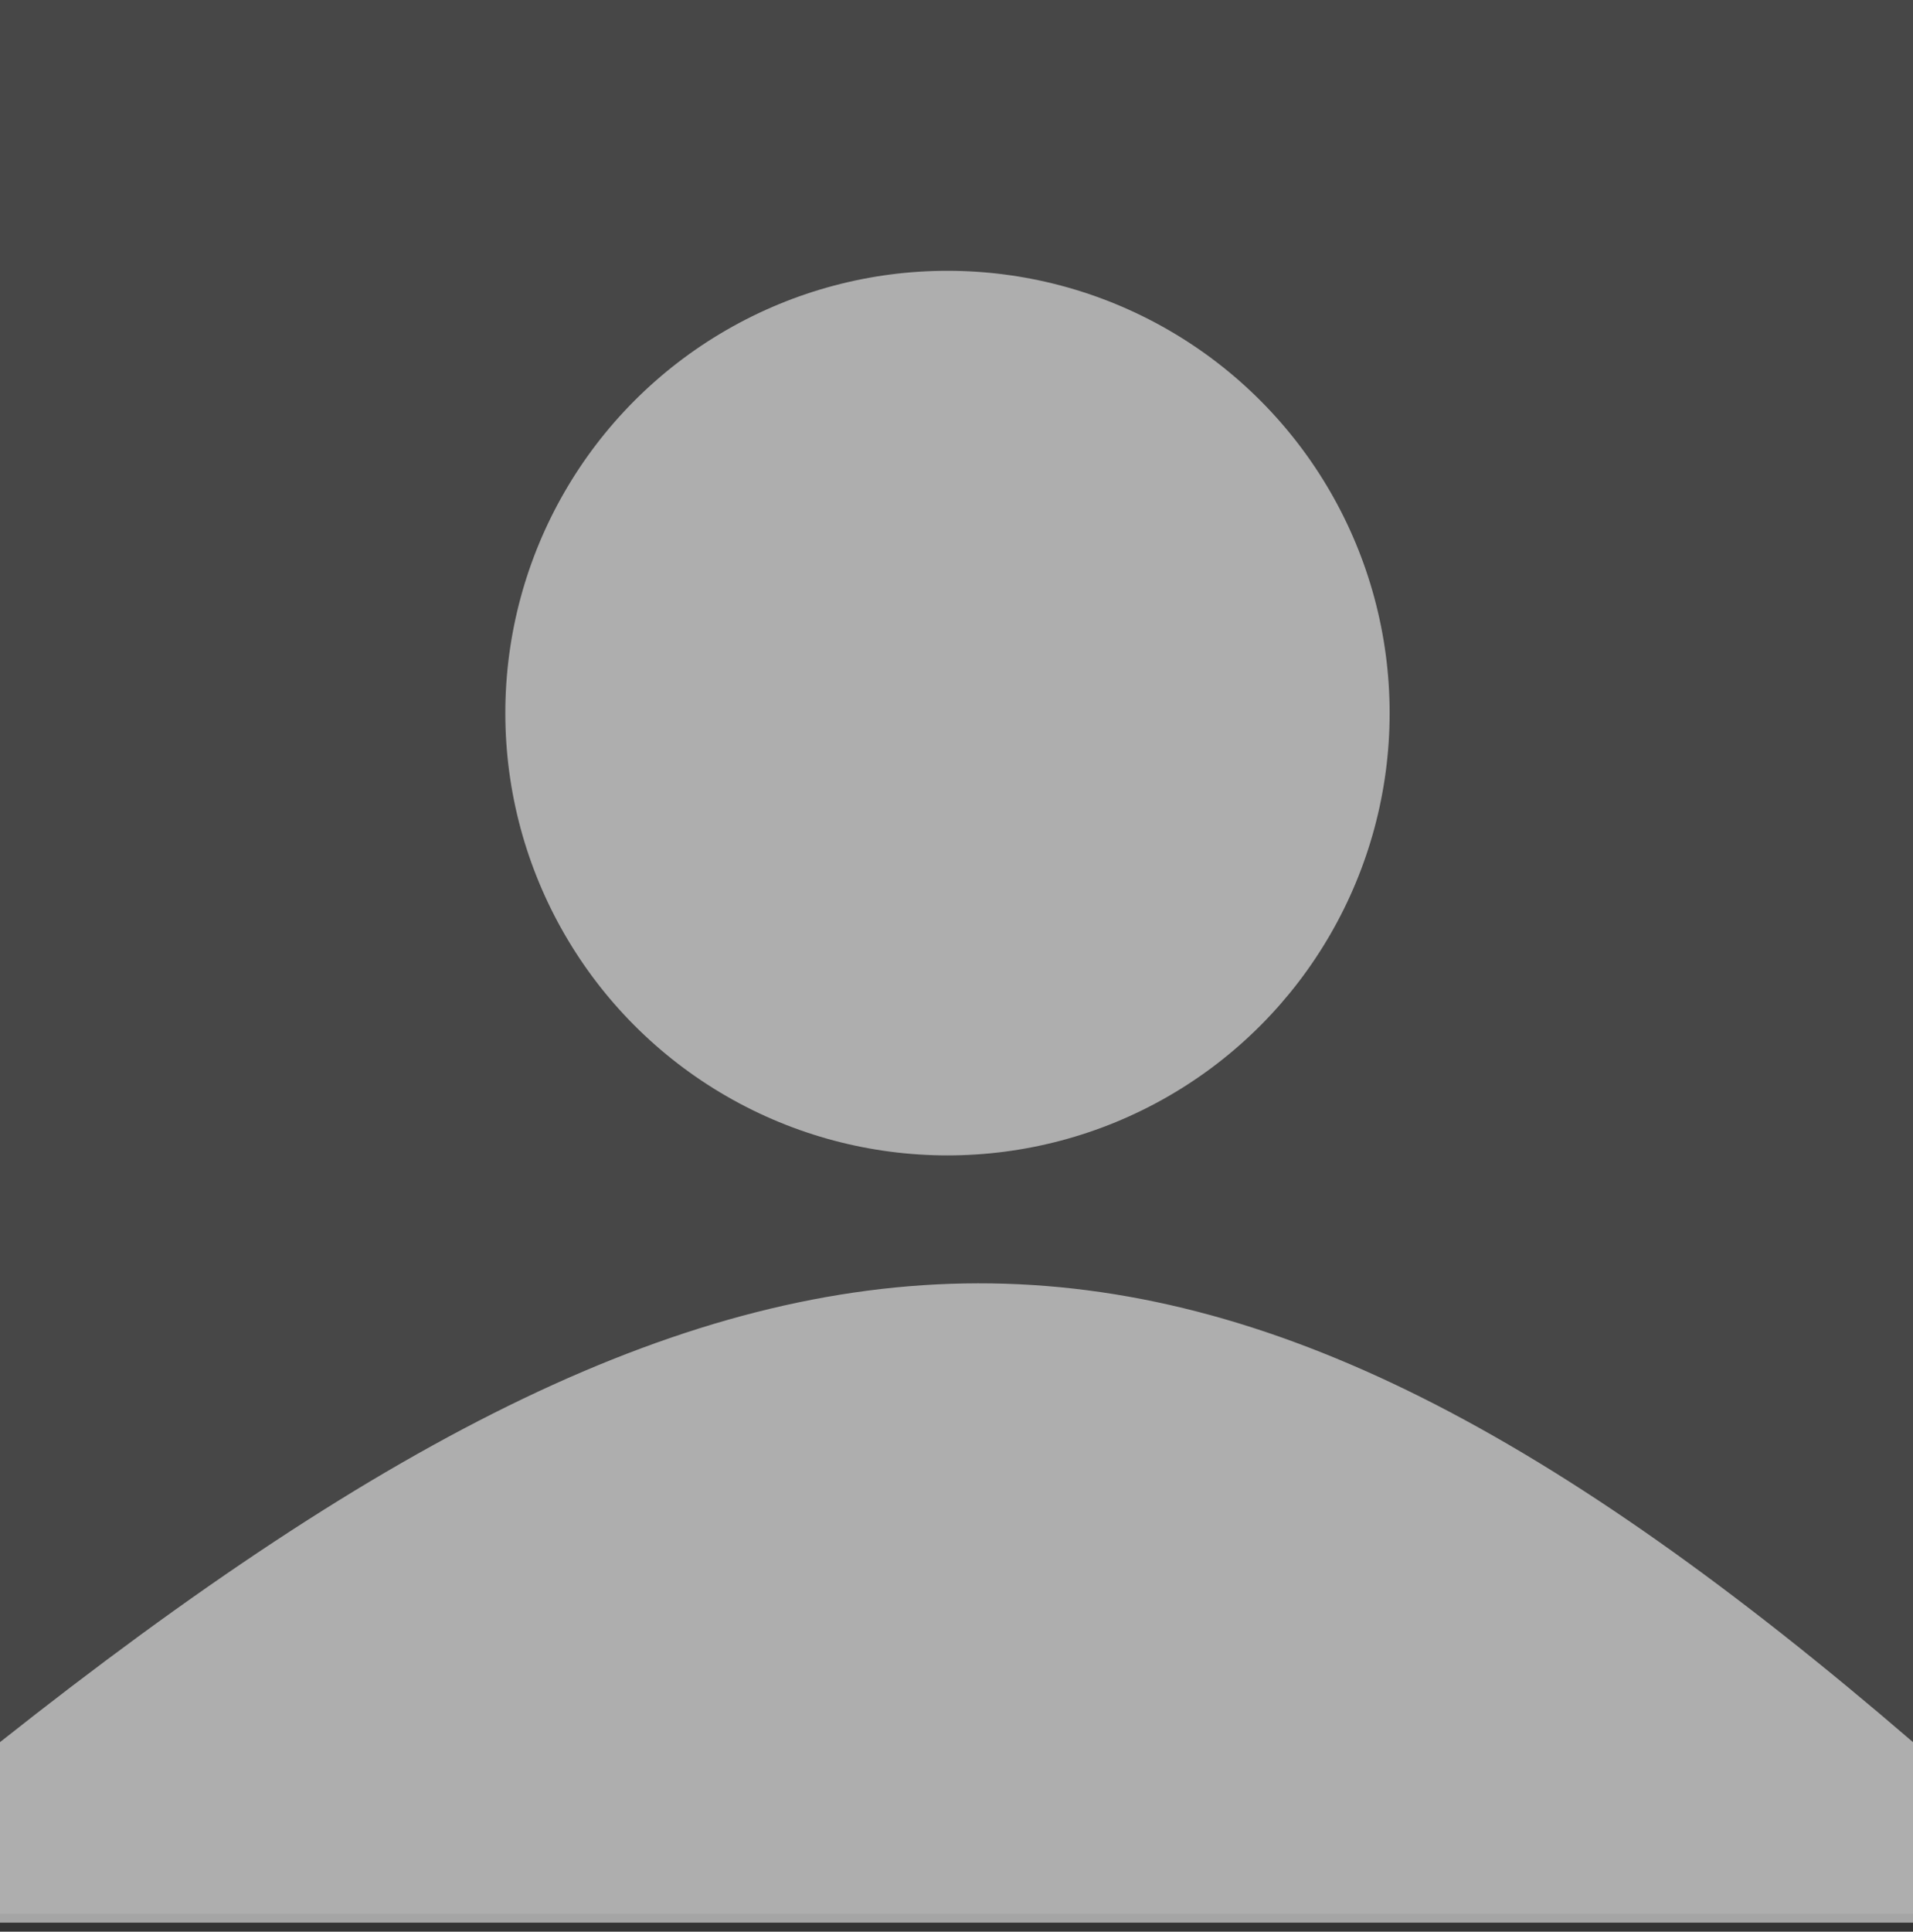 <svg width="106" height="107" viewBox="0 0 106 107" fill="none" xmlns="http://www.w3.org/2000/svg">
<rect x="0" y="0" width="106" height="107" fill="#333333" stroke="none"/>
<rect width="106" height="106" fill="white" fill-opacity="0.1"/>
<path d="M106 106.5H0V96.501C42.642 62.728 66.5 62.501 106 96.501V106.5Z" fill="white" fill-opacity="0.56"/>
<circle cx="52.5" cy="39.5" r="24.5" fill="white" fill-opacity="0.56"/>
</svg>
